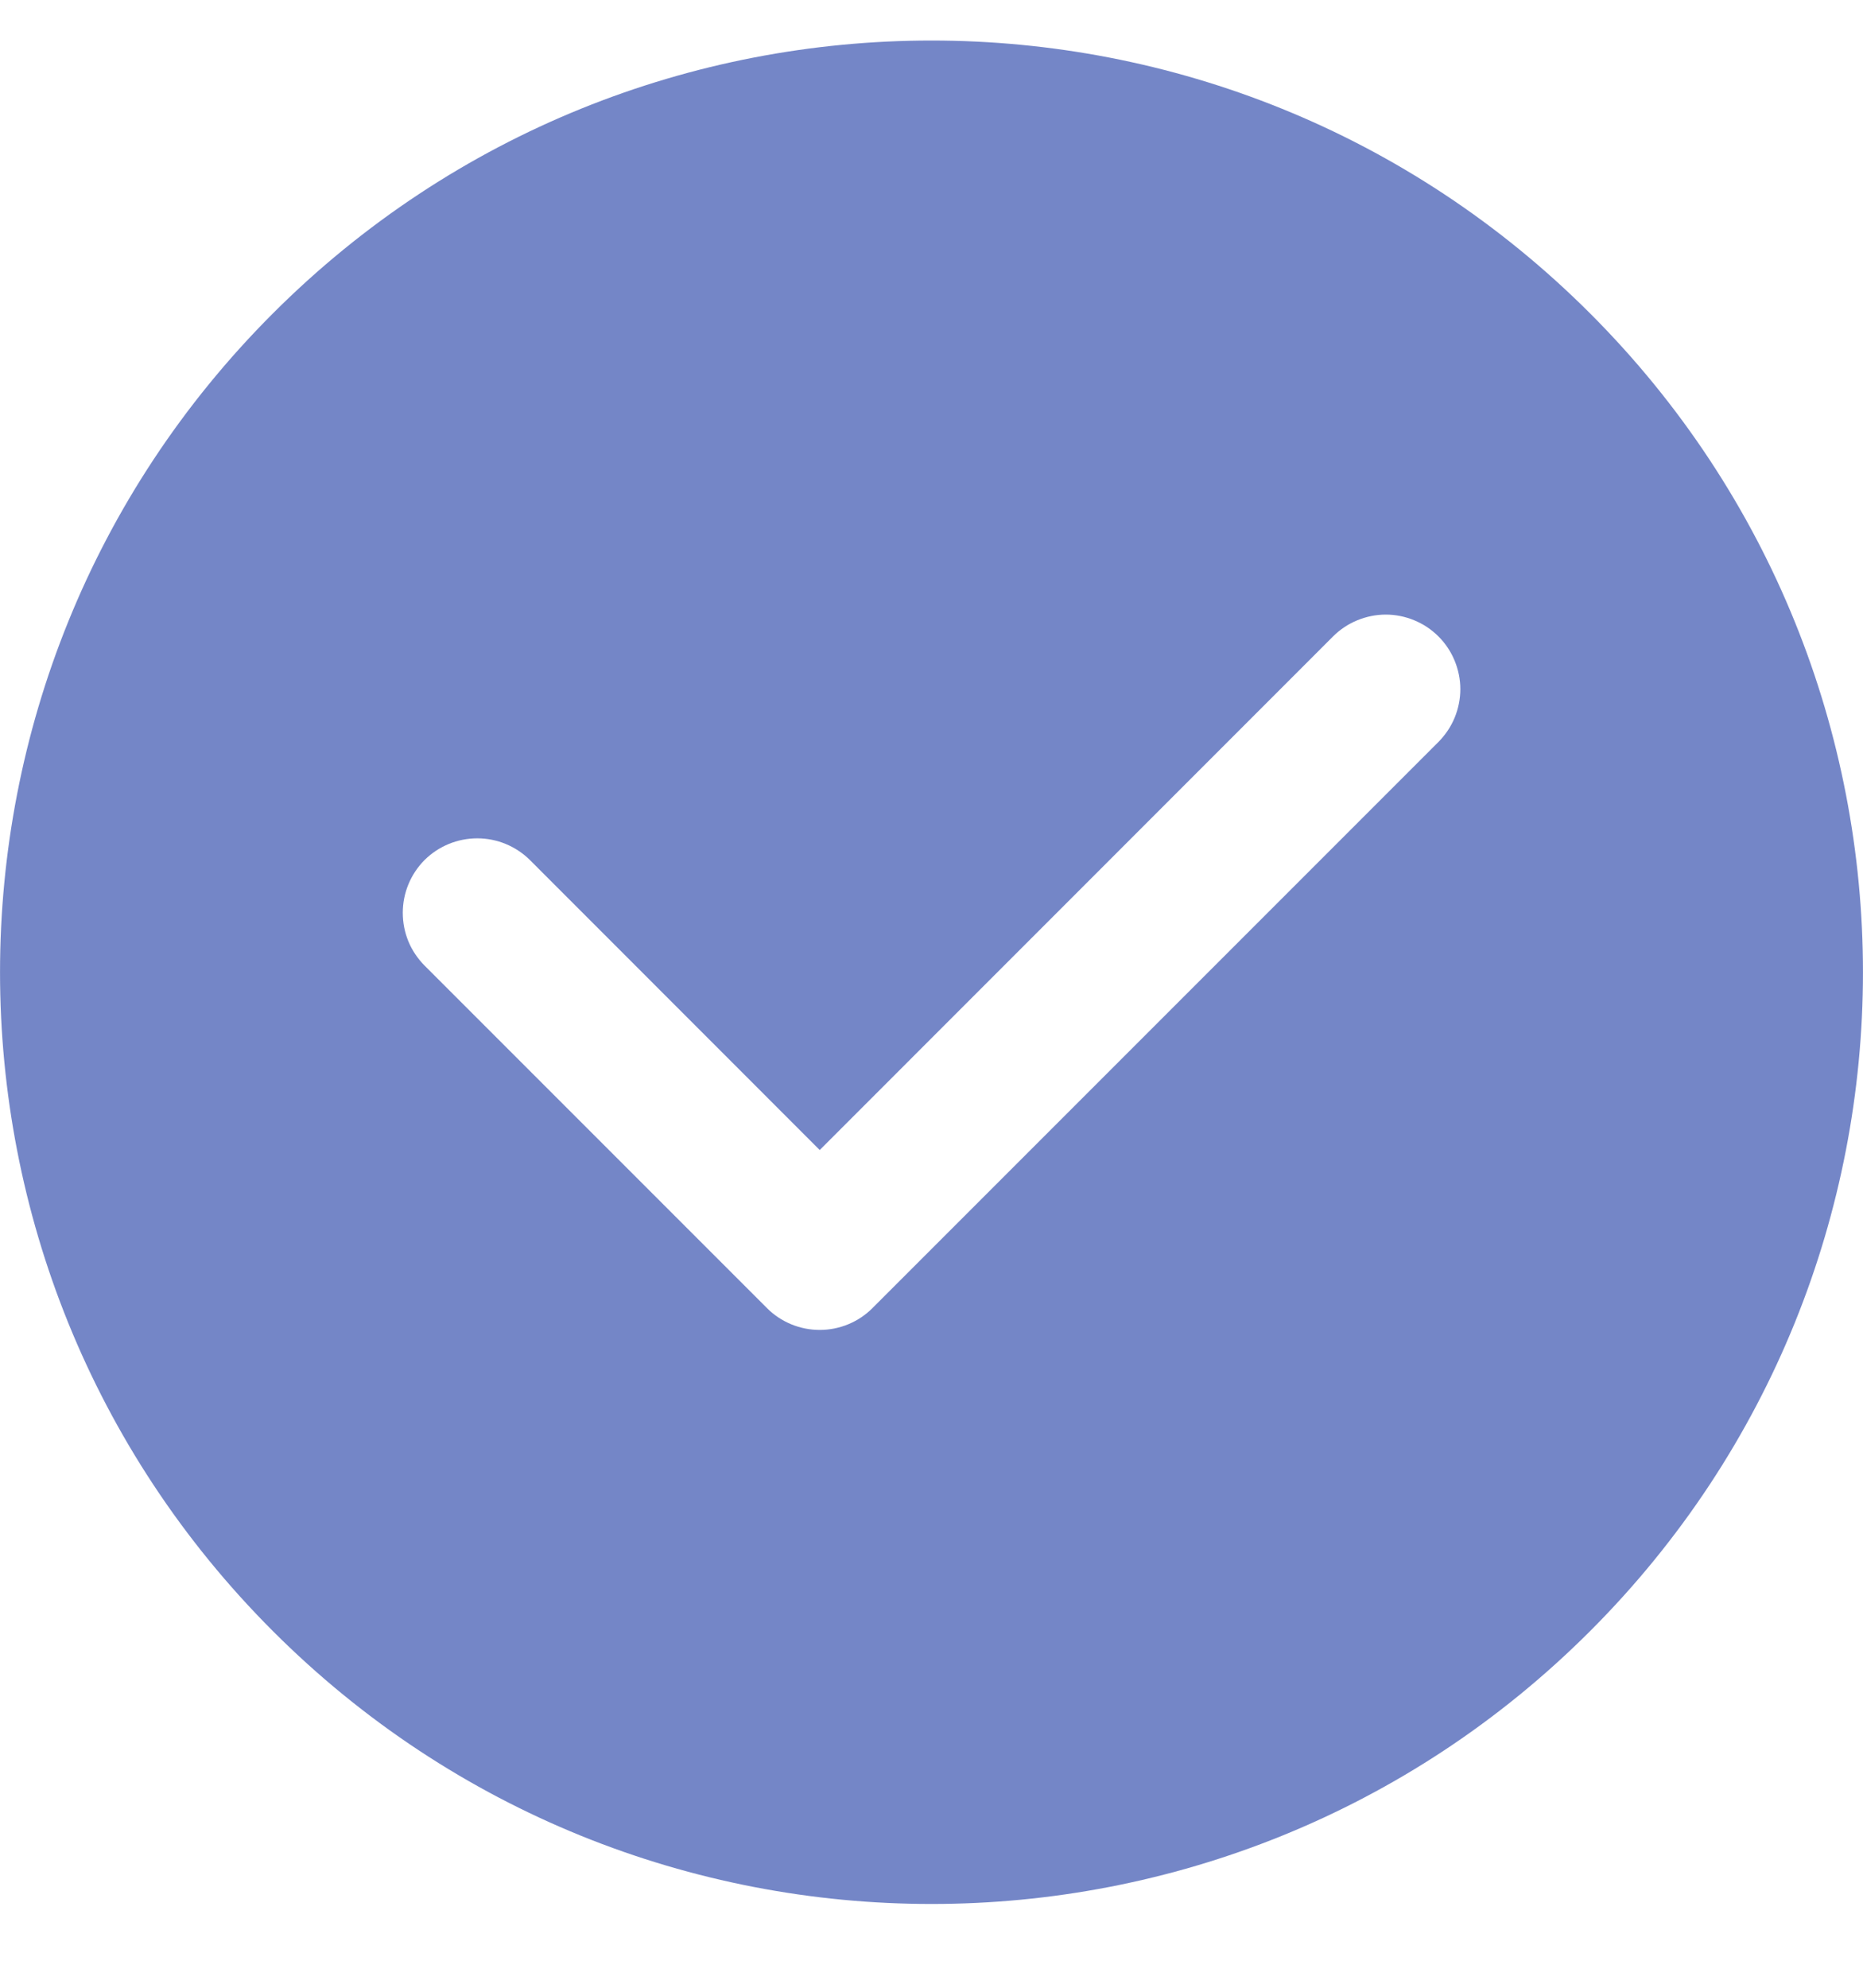 <svg width="15" height="16" viewBox="0 0 15 16" fill="none" xmlns="http://www.w3.org/2000/svg">
<path d="M12.803 2.523C9.874 -0.406 5.126 -0.406 2.197 2.523C-0.732 5.452 -0.732 10.2 2.197 13.129C5.126 16.058 9.874 16.058 12.803 13.129C15.732 10.2 15.732 5.452 12.803 2.523V2.523ZM11.582 5.972L7.024 10.53C6.912 10.642 6.759 10.705 6.6 10.705C6.441 10.705 6.288 10.642 6.176 10.53L3.418 7.772C3.363 7.716 3.318 7.65 3.288 7.577C3.258 7.504 3.243 7.426 3.243 7.347C3.243 7.188 3.306 7.036 3.418 6.923C3.531 6.811 3.683 6.748 3.843 6.748C4.002 6.748 4.154 6.811 4.267 6.923L6.6 9.257L10.733 5.123C10.789 5.067 10.855 5.023 10.928 4.993C11.001 4.963 11.079 4.947 11.158 4.947C11.236 4.947 11.315 4.963 11.387 4.993C11.46 5.023 11.526 5.067 11.582 5.123C11.638 5.179 11.682 5.245 11.712 5.318C11.742 5.391 11.758 5.469 11.758 5.547C11.758 5.626 11.742 5.704 11.712 5.777C11.682 5.85 11.637 5.916 11.582 5.972V5.972Z" fill="#7486C7"/>
</svg>
